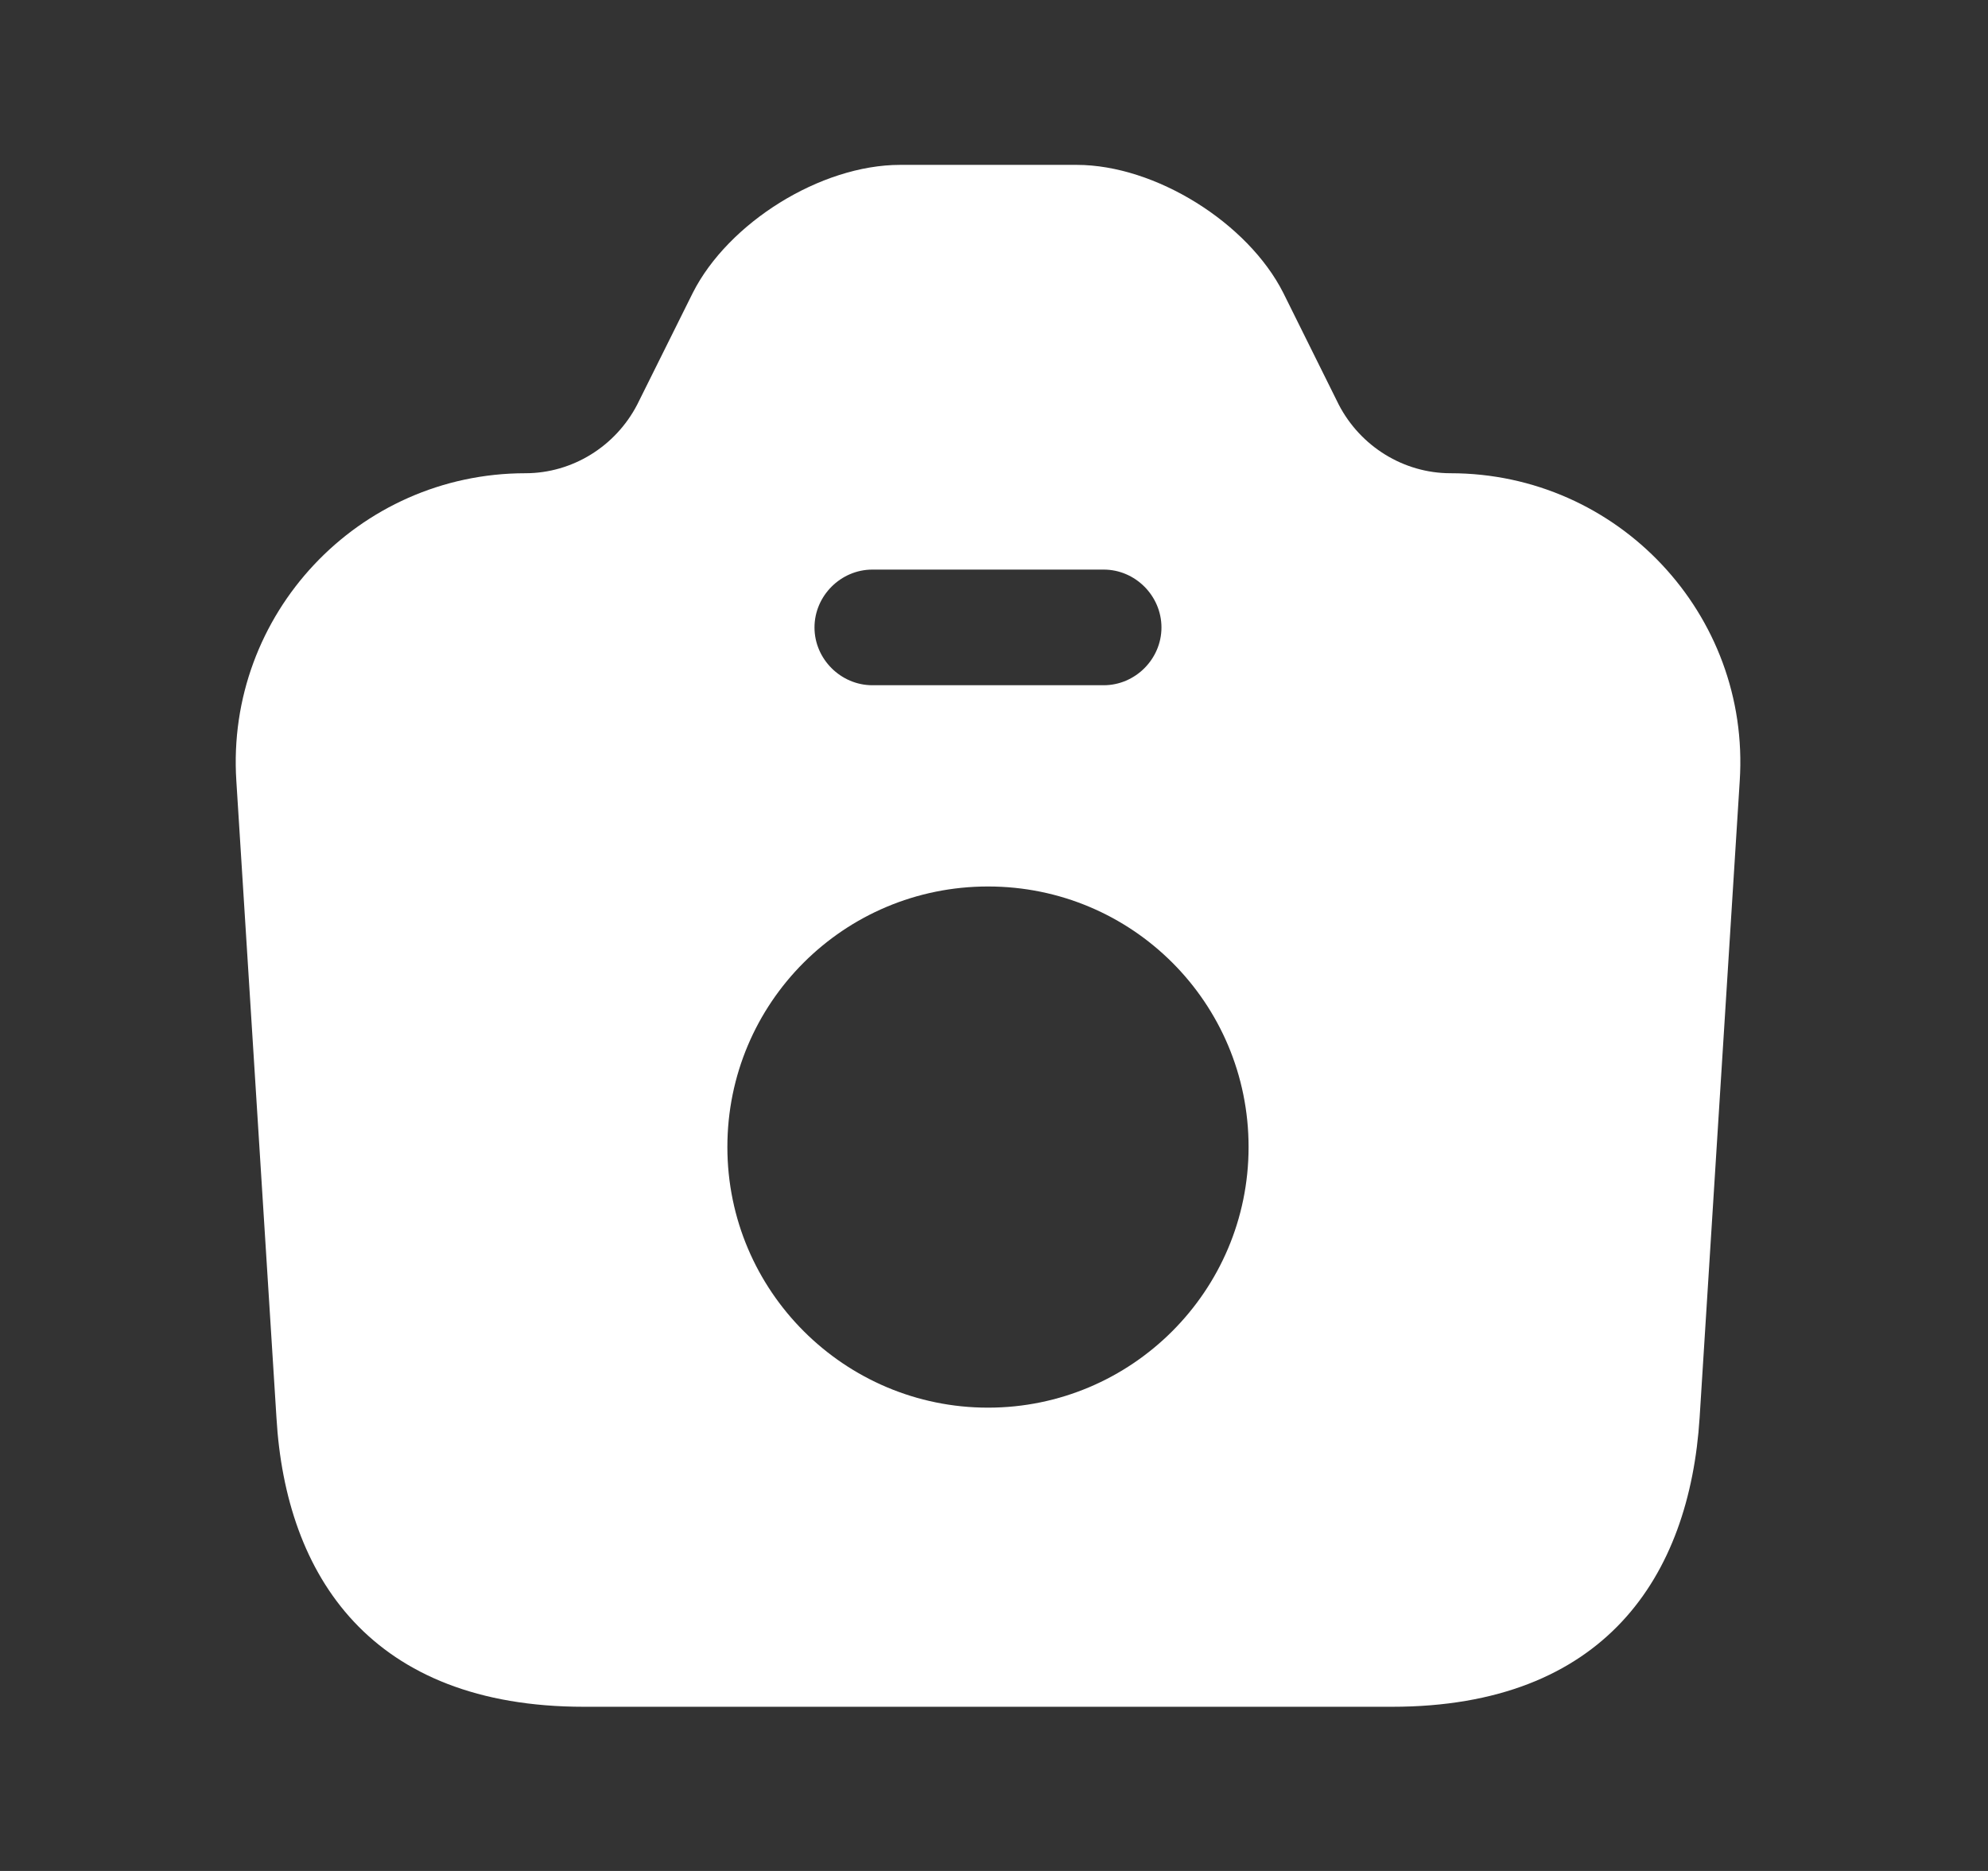 <svg width="17" height="16" viewBox="0 0 17 16" fill="none" xmlns="http://www.w3.org/2000/svg">
<rect x="0" y="0" width="17" height="16" fill="#333333" stroke="none"/>
<path d="M12.404 4.047C12.002 4.047 11.633 3.817 11.448 3.46L10.974 2.505C10.671 1.905 9.879 1.41 9.207 1.41H7.697C7.018 1.41 6.227 1.905 5.924 2.505L5.449 3.46C5.264 3.817 4.895 4.047 4.493 4.047C3.063 4.047 1.929 5.254 2.021 6.678L2.364 12.123C2.443 13.481 3.175 14.596 4.994 14.596H11.903C13.723 14.596 14.448 13.481 14.534 12.123L14.877 6.678C14.969 5.254 13.835 4.047 12.404 4.047ZM7.46 4.871H9.438C9.708 4.871 9.932 5.095 9.932 5.366C9.932 5.636 9.708 5.86 9.438 5.86H7.46C7.19 5.86 6.965 5.636 6.965 5.366C6.965 5.095 7.19 4.871 7.46 4.871ZM8.449 12.038C7.223 12.038 6.22 11.042 6.22 9.809C6.22 8.576 7.216 7.581 8.449 7.581C9.682 7.581 10.677 8.576 10.677 9.809C10.677 11.042 9.675 12.038 8.449 12.038Z" fill="white"/>
</svg>
